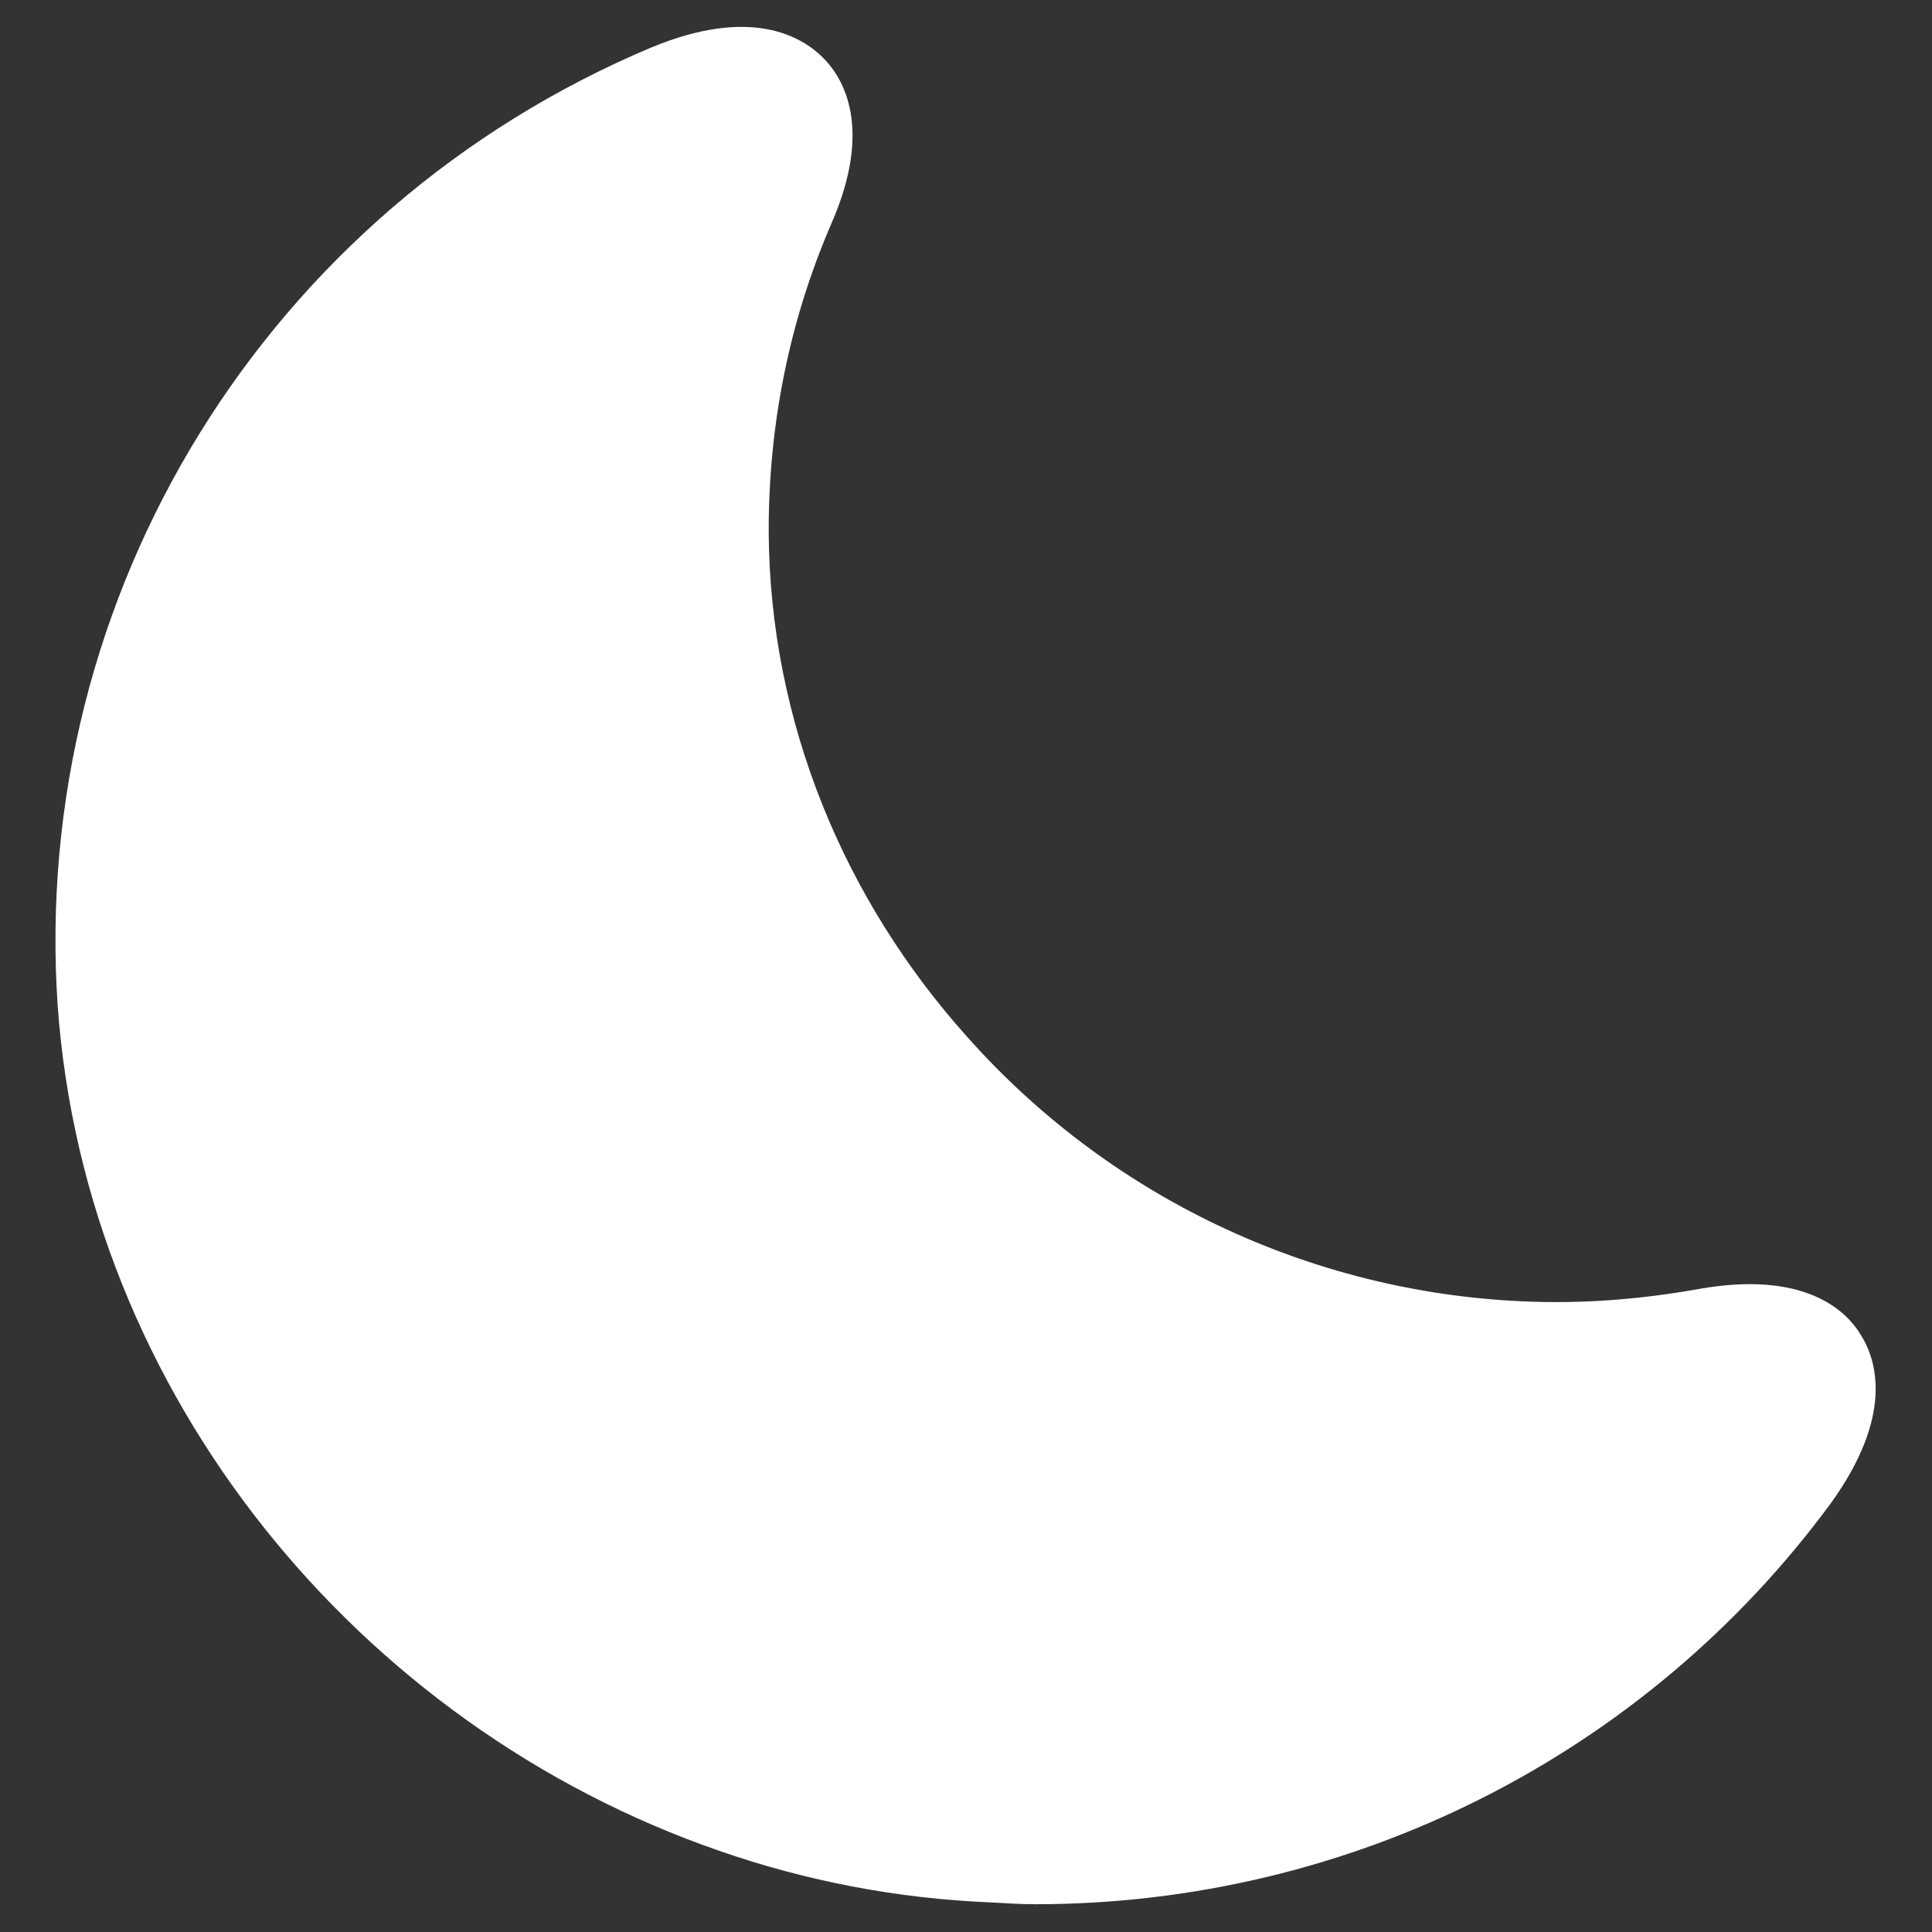 <svg width="24" height="24" viewBox="0 0 24 24" fill="none" xmlns="http://www.w3.org/2000/svg">
<rect x="0" y="0" width="24" height="24" fill="#333333" stroke="none"/>
<path d="M23.117 16.585C22.93 16.27 22.405 15.78 21.099 16.013C20.375 16.142 19.64 16.2 18.905 16.165C17.595 16.106 16.309 15.784 15.124 15.219C13.94 14.654 12.881 13.857 12.01 12.875C10.494 11.183 9.56 8.978 9.549 6.598C9.549 5.268 9.805 3.985 10.33 2.772C10.844 1.593 10.482 0.975 10.225 0.718C9.957 0.45 9.327 0.077 8.09 0.59C3.319 2.597 0.367 7.38 0.717 12.502C1.067 17.32 4.45 21.438 8.93 22.99C10.017 23.369 11.153 23.585 12.302 23.632C12.489 23.643 12.675 23.655 12.862 23.655C16.77 23.655 20.434 21.812 22.744 18.673C23.525 17.588 23.315 16.9 23.117 16.585Z" fill="white"/>
</svg>

